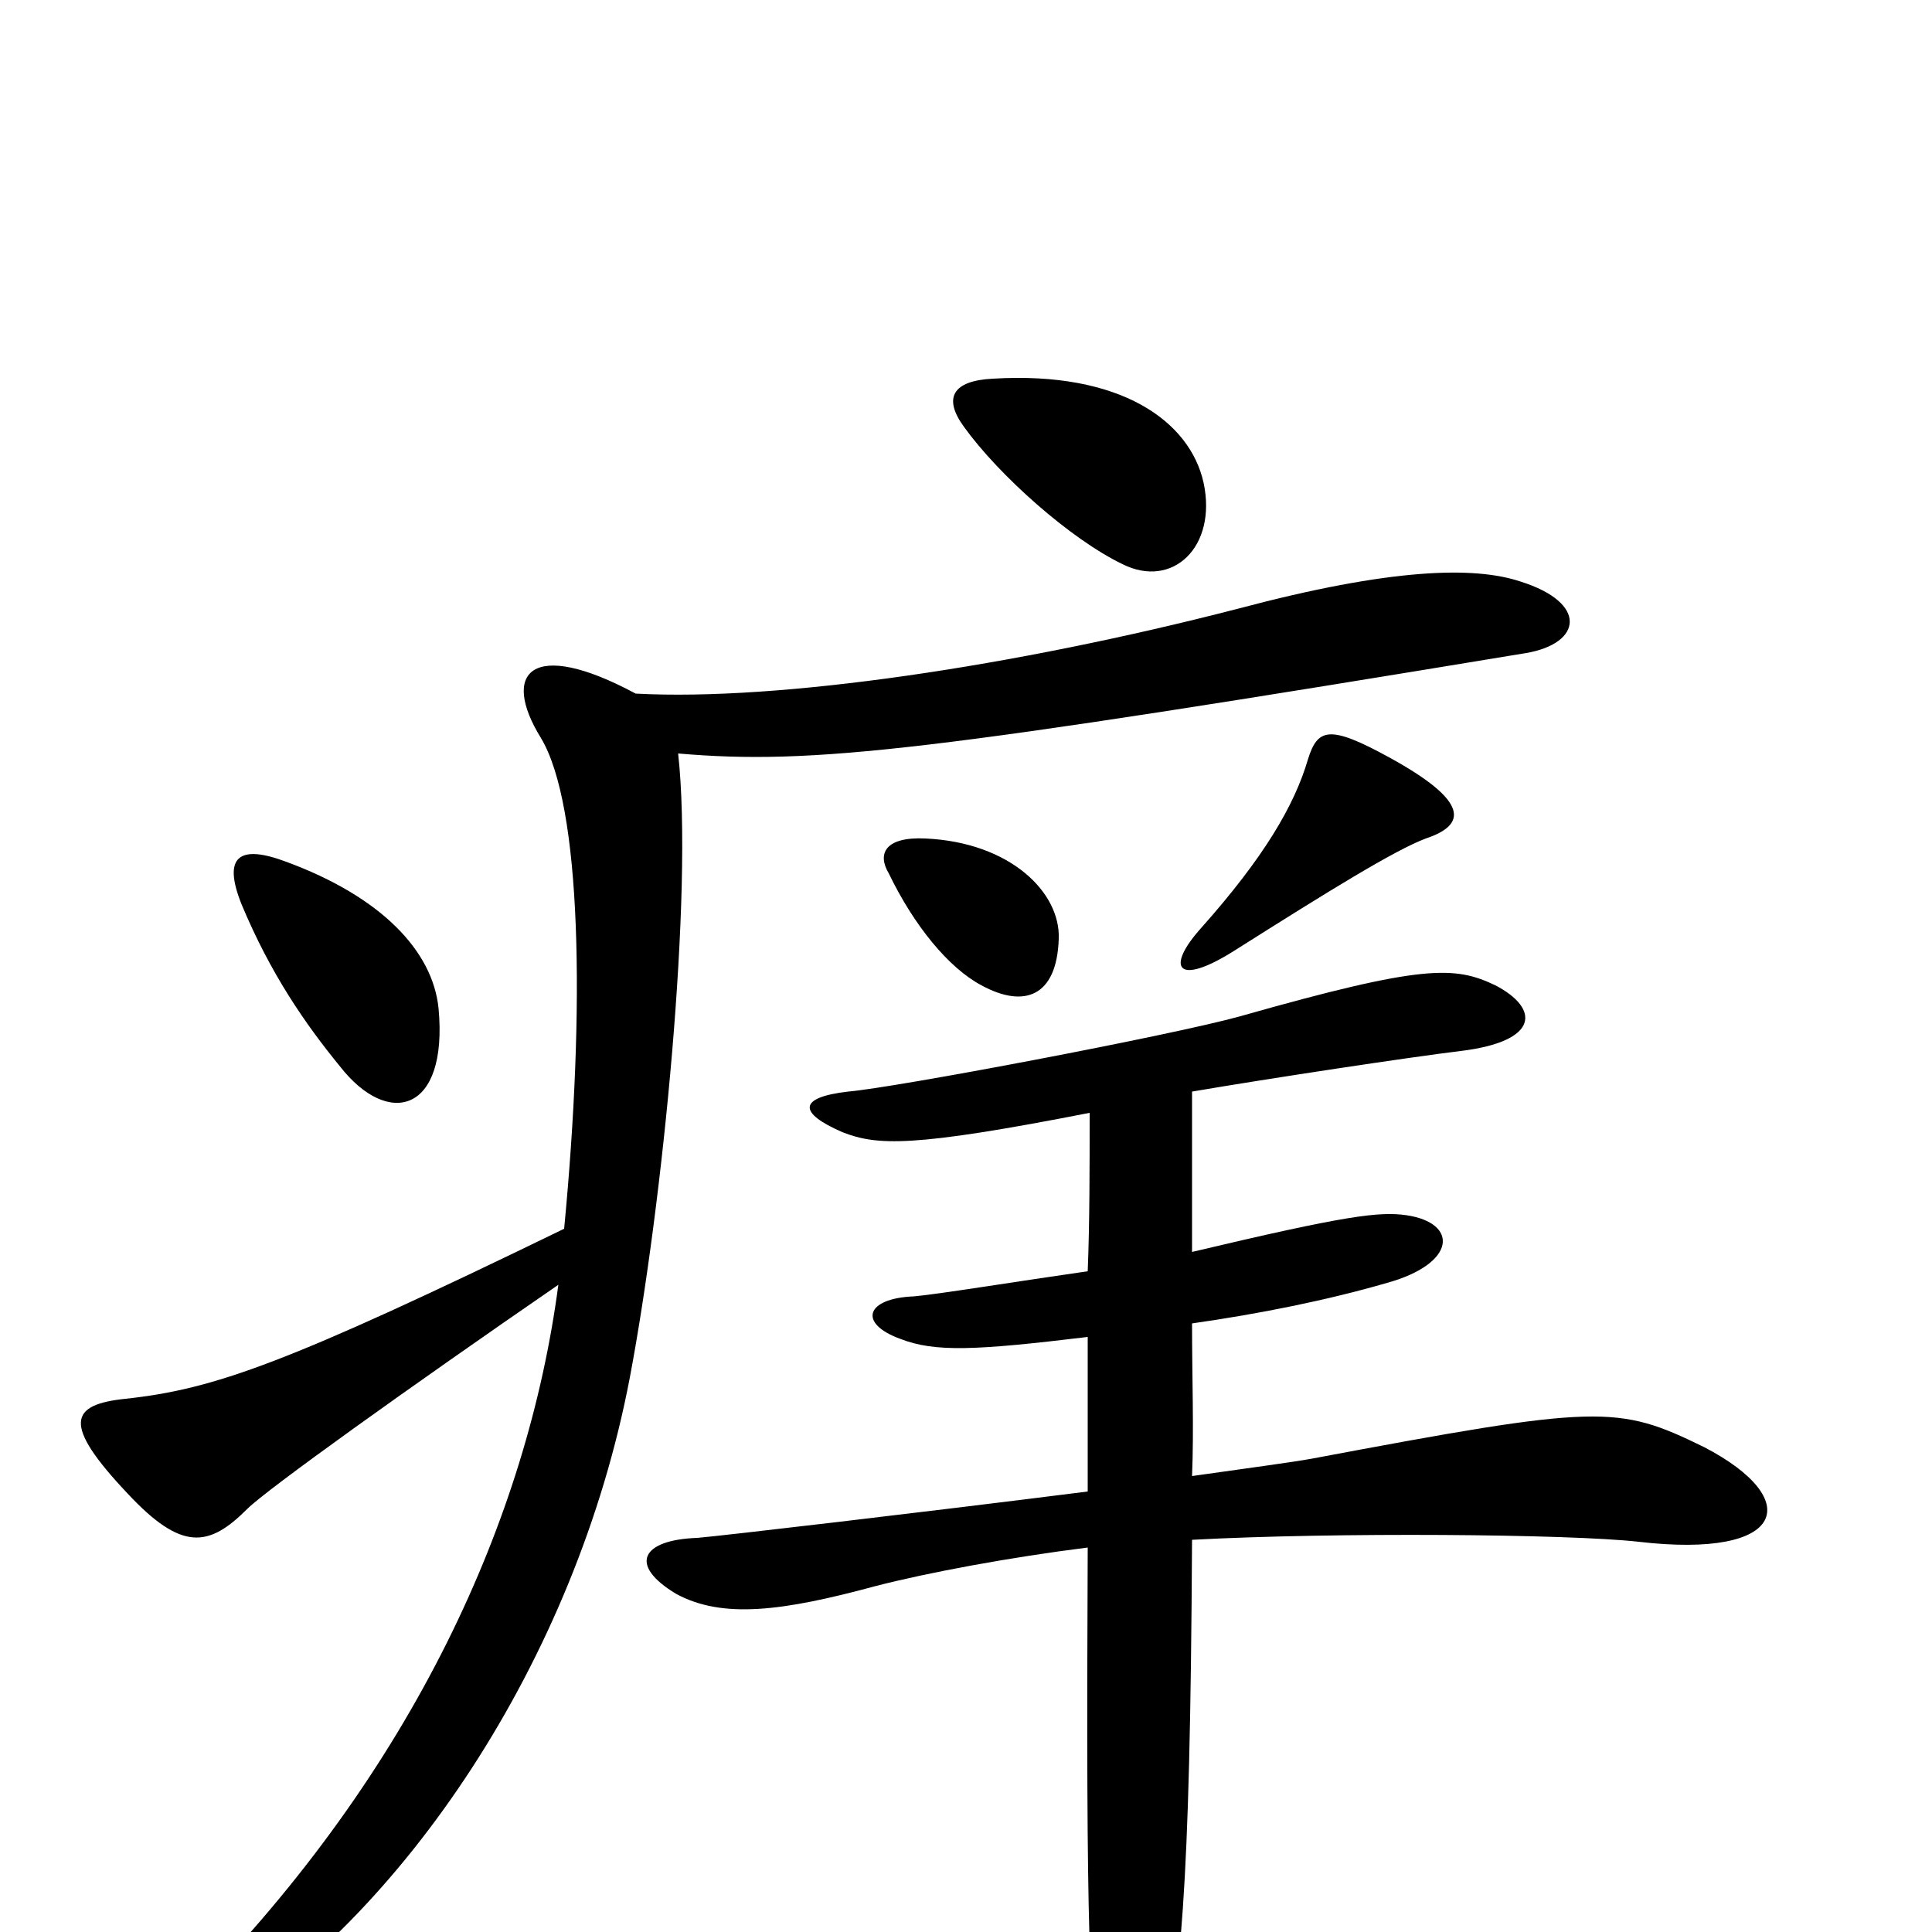 <svg xmlns="http://www.w3.org/2000/svg" viewBox="0 -1000 1000 1000">
	<path fill="#000000" d="M623 -750C616 -782 580 -808 514 -804C493 -803 488 -794 499 -779C517 -754 554 -721 581 -708C607 -695 630 -717 623 -750ZM738 -566C759 -573 761 -585 719 -608C688 -625 682 -623 677 -607C670 -583 654 -556 622 -520C603 -499 609 -489 639 -508C688 -539 722 -560 738 -566ZM548 -514C549 -538 523 -564 479 -566C458 -567 454 -558 460 -548C473 -521 491 -499 508 -490C530 -478 547 -484 548 -514ZM227 -478C224 -508 197 -536 148 -554C124 -563 115 -557 125 -532C140 -496 158 -470 176 -448C201 -416 232 -424 227 -478ZM790 -662C819 -667 822 -688 787 -699C763 -707 720 -706 641 -685C525 -655 403 -637 329 -641C275 -670 259 -652 280 -618C301 -583 303 -479 292 -364C148 -294 111 -281 65 -276C36 -273 32 -263 66 -227C94 -197 108 -199 128 -219C138 -229 212 -282 289 -335C273 -214 214 -84 100 32C71 61 79 71 110 52C208 -8 298 -140 326 -287C343 -377 359 -538 351 -610C421 -604 481 -611 790 -662ZM882 -251C837 -273 828 -273 679 -245C668 -243 645 -240 617 -236C618 -260 617 -287 617 -315C652 -320 687 -327 718 -336C754 -346 755 -367 728 -371C714 -373 697 -371 617 -352C617 -377 617 -405 617 -435C658 -442 731 -453 756 -456C797 -461 797 -478 774 -490C753 -500 737 -501 642 -474C606 -464 463 -437 439 -435C413 -432 413 -424 436 -414C454 -407 472 -406 564 -424C564 -395 564 -367 563 -342C528 -337 485 -330 473 -329C448 -328 444 -315 466 -307C484 -300 505 -301 563 -308C563 -279 563 -253 563 -228C476 -217 373 -205 361 -204C332 -203 325 -190 350 -175C374 -162 405 -166 453 -179C480 -186 523 -194 563 -199C562 4 564 40 570 81C576 121 593 120 600 83C611 21 616 -14 617 -203C691 -207 812 -206 848 -202C925 -193 934 -224 882 -251Z"/>
</svg>